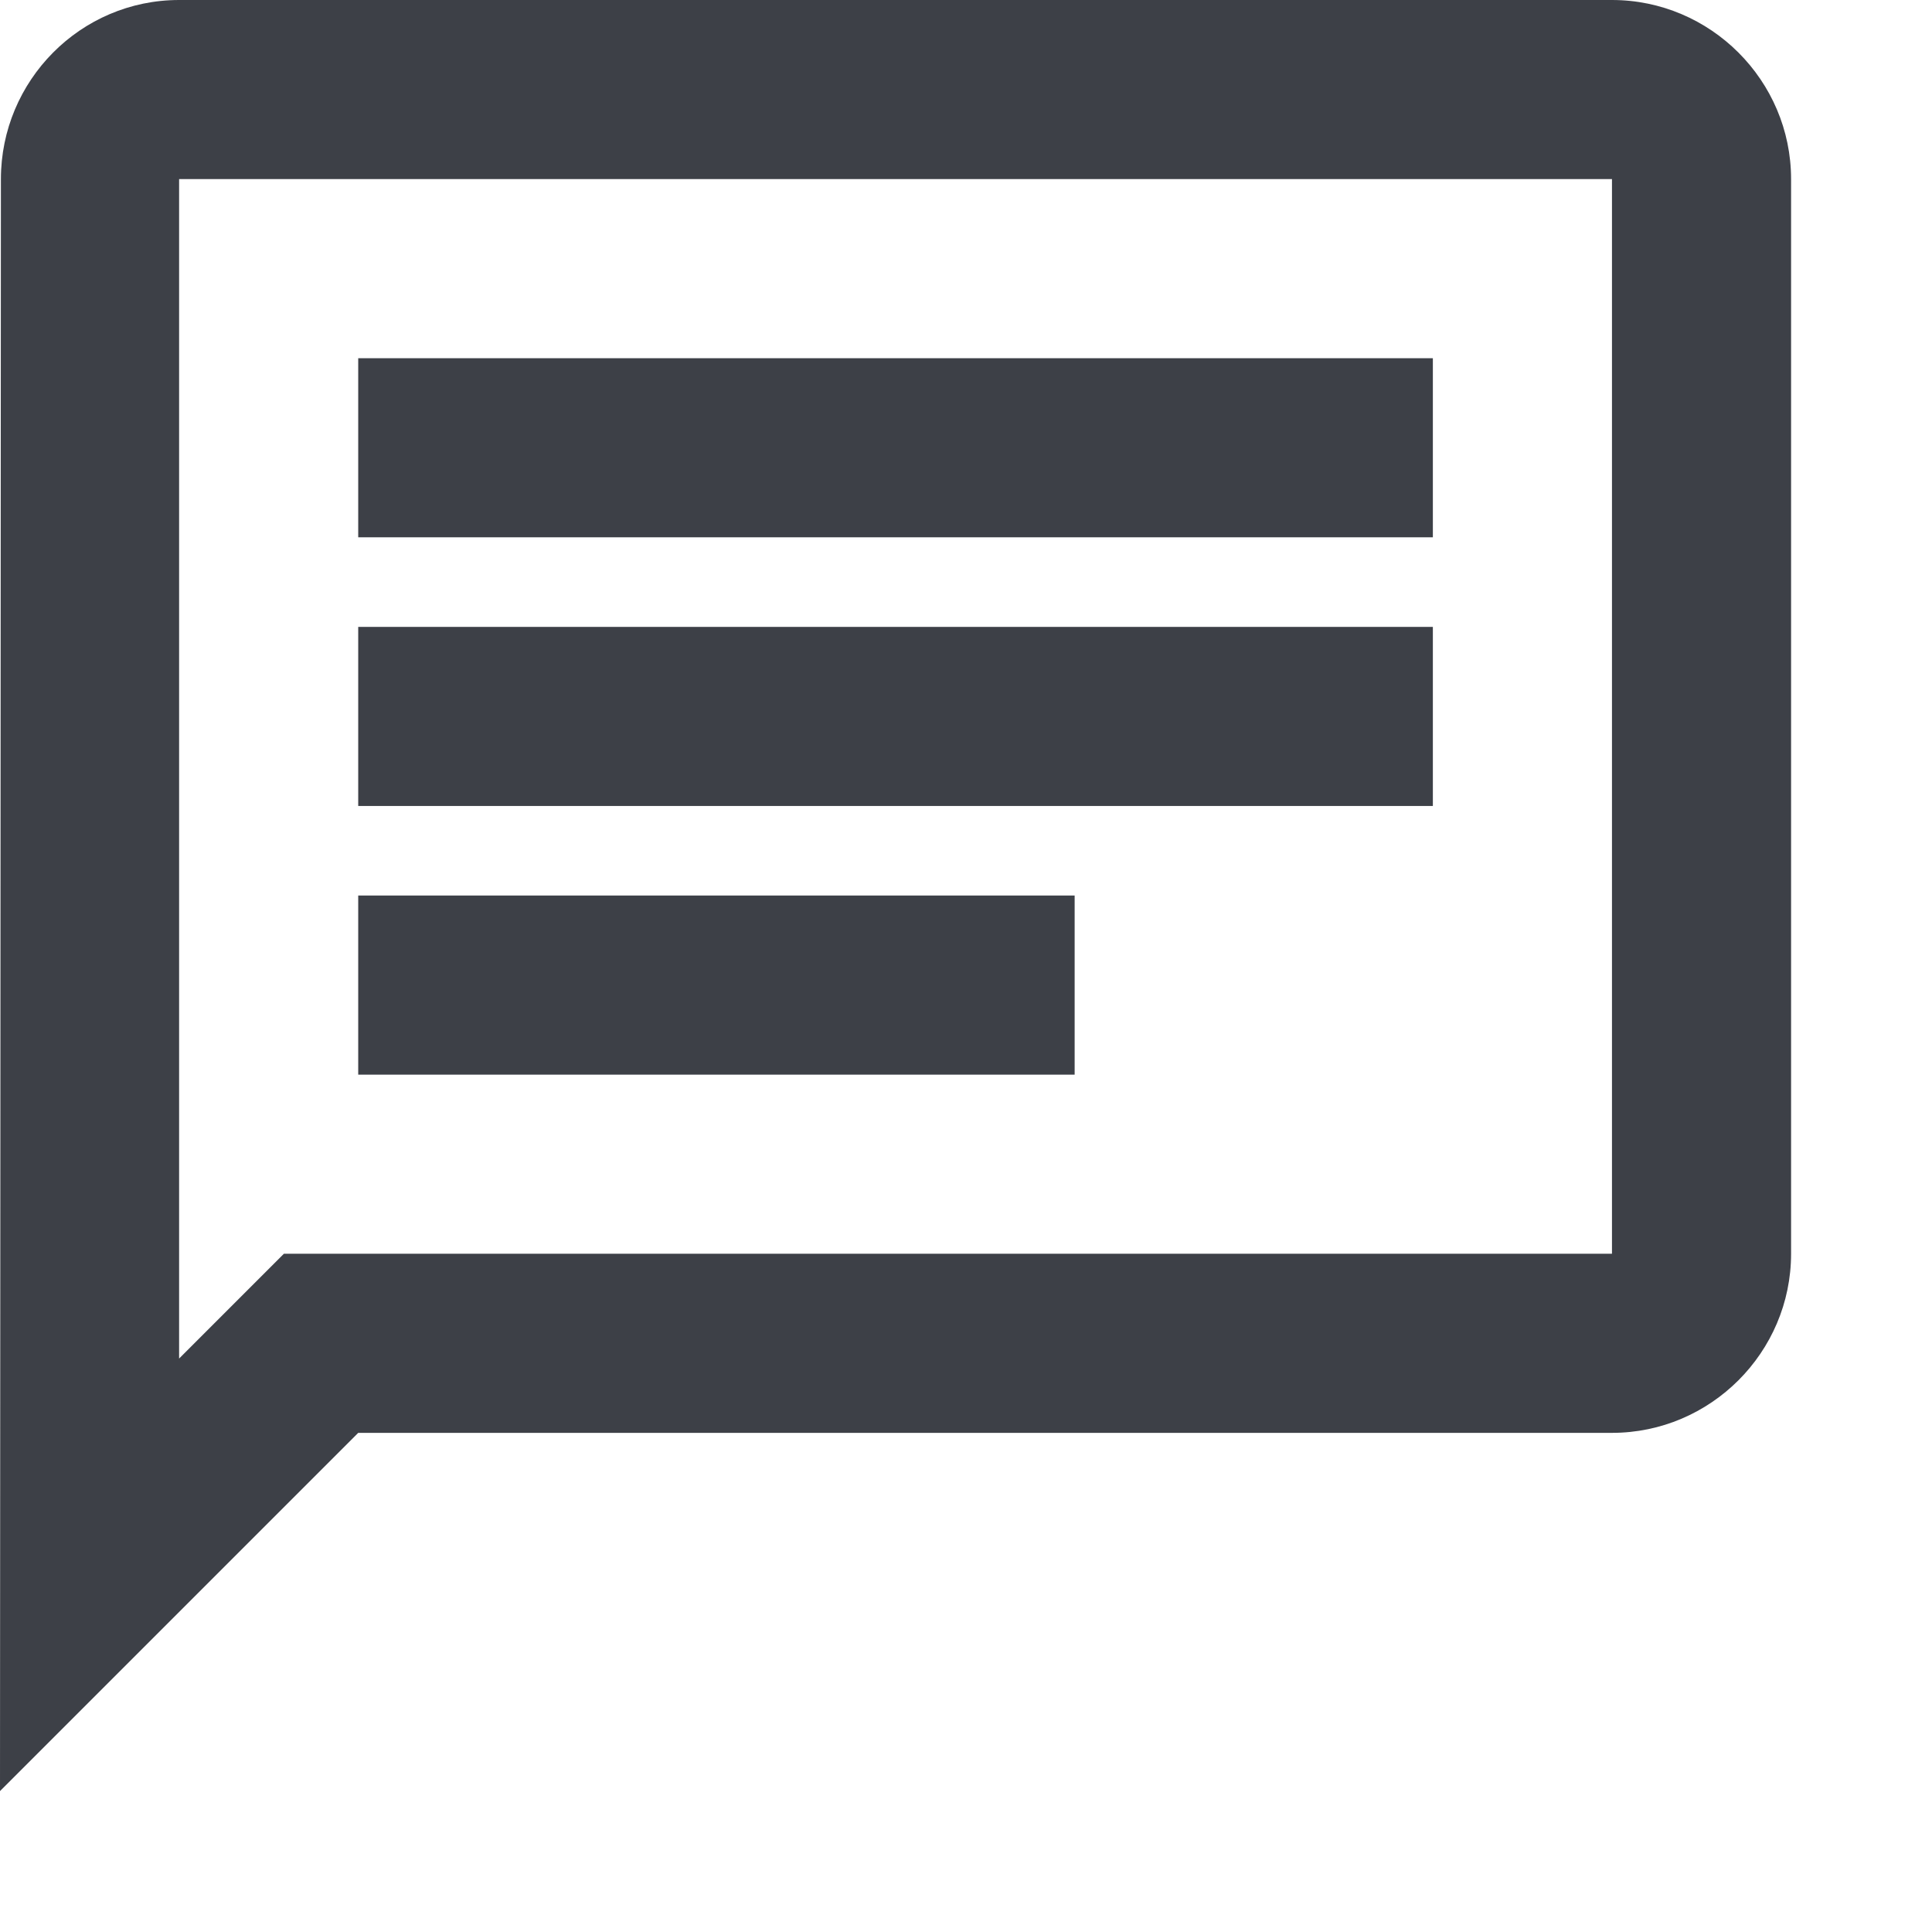 <svg width="17" height="17" viewBox="0 0 17 17" fill="none" xmlns="http://www.w3.org/2000/svg">
    <path d="M1.576 1.576H14.184V11.032H2.498L1.576 11.954V1.576ZM1.576 0C0.709 0 0.008 0.709 0.008 1.576L0 15.76L3.152 12.608H14.184C15.051 12.608 15.76 11.899 15.76 11.032V1.576C15.76 0.709 15.051 0 14.184 0H1.576ZM3.152 7.88H9.456V9.456H3.152V7.88ZM3.152 5.516H12.608V7.092H3.152V5.516ZM3.152 3.152H12.608V4.728H3.152V3.152Z" fill="#3D4047"/>
</svg>
